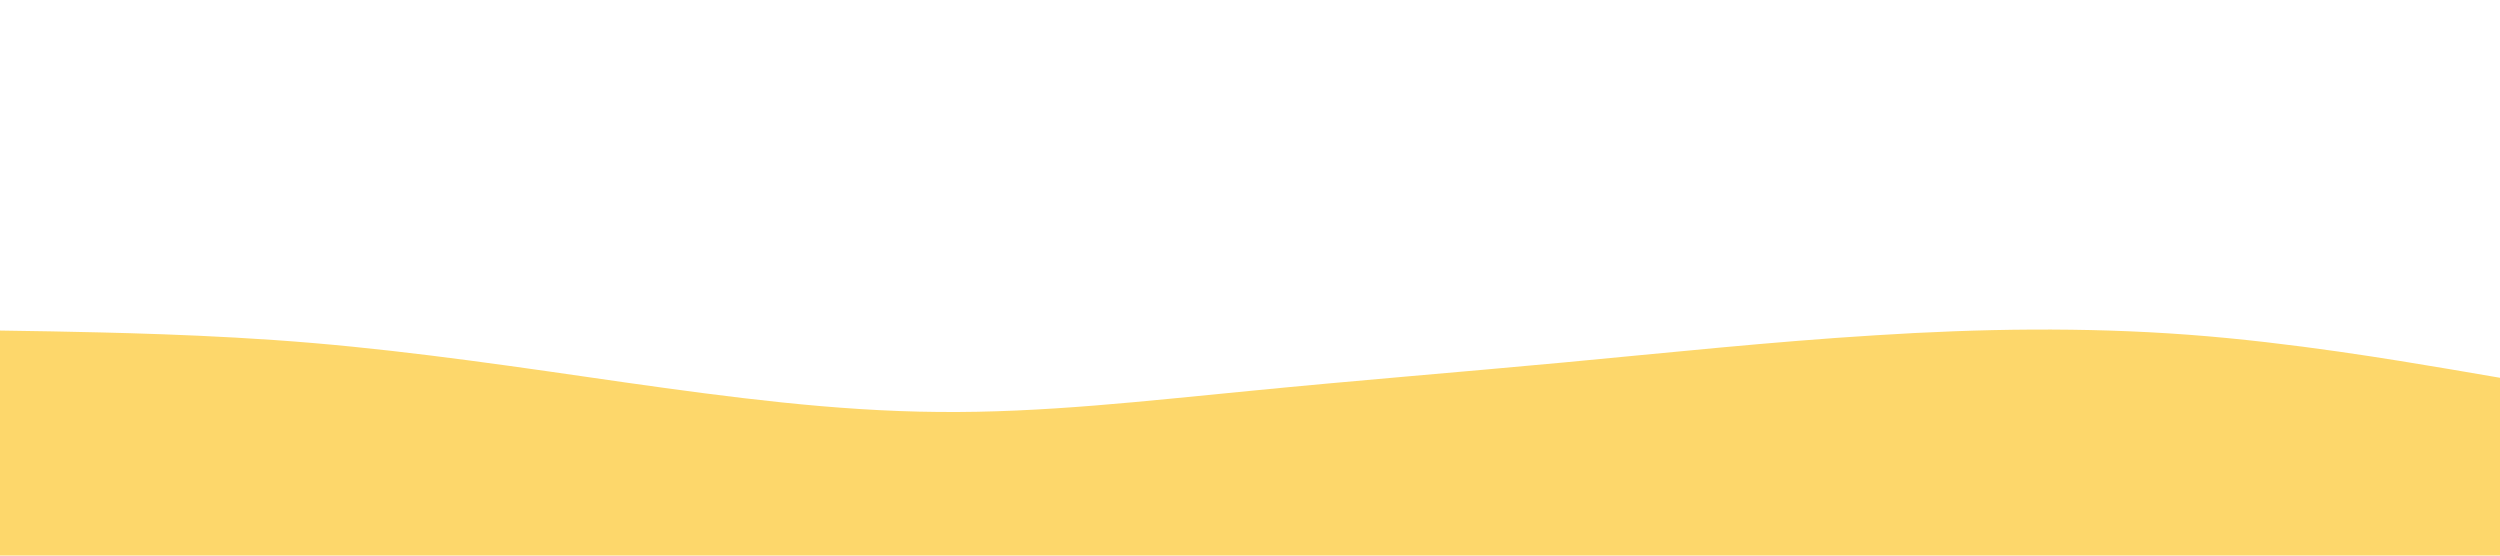 <?xml version="1.0" encoding="utf-8"?>
<!-- Generator: Adobe Illustrator 27.0.0, SVG Export Plug-In . SVG Version: 6.00 Build 0)  -->
<svg version="1.1" id="visual" xmlns="http://www.w3.org/2000/svg" xmlns:xlink="http://www.w3.org/1999/xlink" x="0px" y="0px"
	 viewBox="0 0 900 200" style="enable-background:new 0 0 900 200;" xml:space="preserve">
<style type="text/css">
	.st0{fill:#FDD76B;}
</style>
<path class="st0" d="M0,119l18.8,0.3c18.9,0.4,56.5,1,94,4.2s74.9,8.8,112.4,14.2c37.5,5.3,75.1,10.3,112.6,10.6
	c37.5,0.4,74.9-4,112.4-7.6c37.5-3.7,75.1-6.7,112.6-10.2s74.9-7.5,112.4-9.8c37.5-2.4,75.1-3,112.6-0.2s74.9,9.2,93.5,12.3L900,136
	v65h-18.7c-18.6,0-56,0-93.5,0s-75.1,0-112.6,0s-74.9,0-112.4,0s-75.1,0-112.6,0s-74.9,0-112.4,0s-75.1,0-112.6,0s-74.9,0-112.4,0
	s-75.1,0-94,0H0V119z"/>
</svg>
